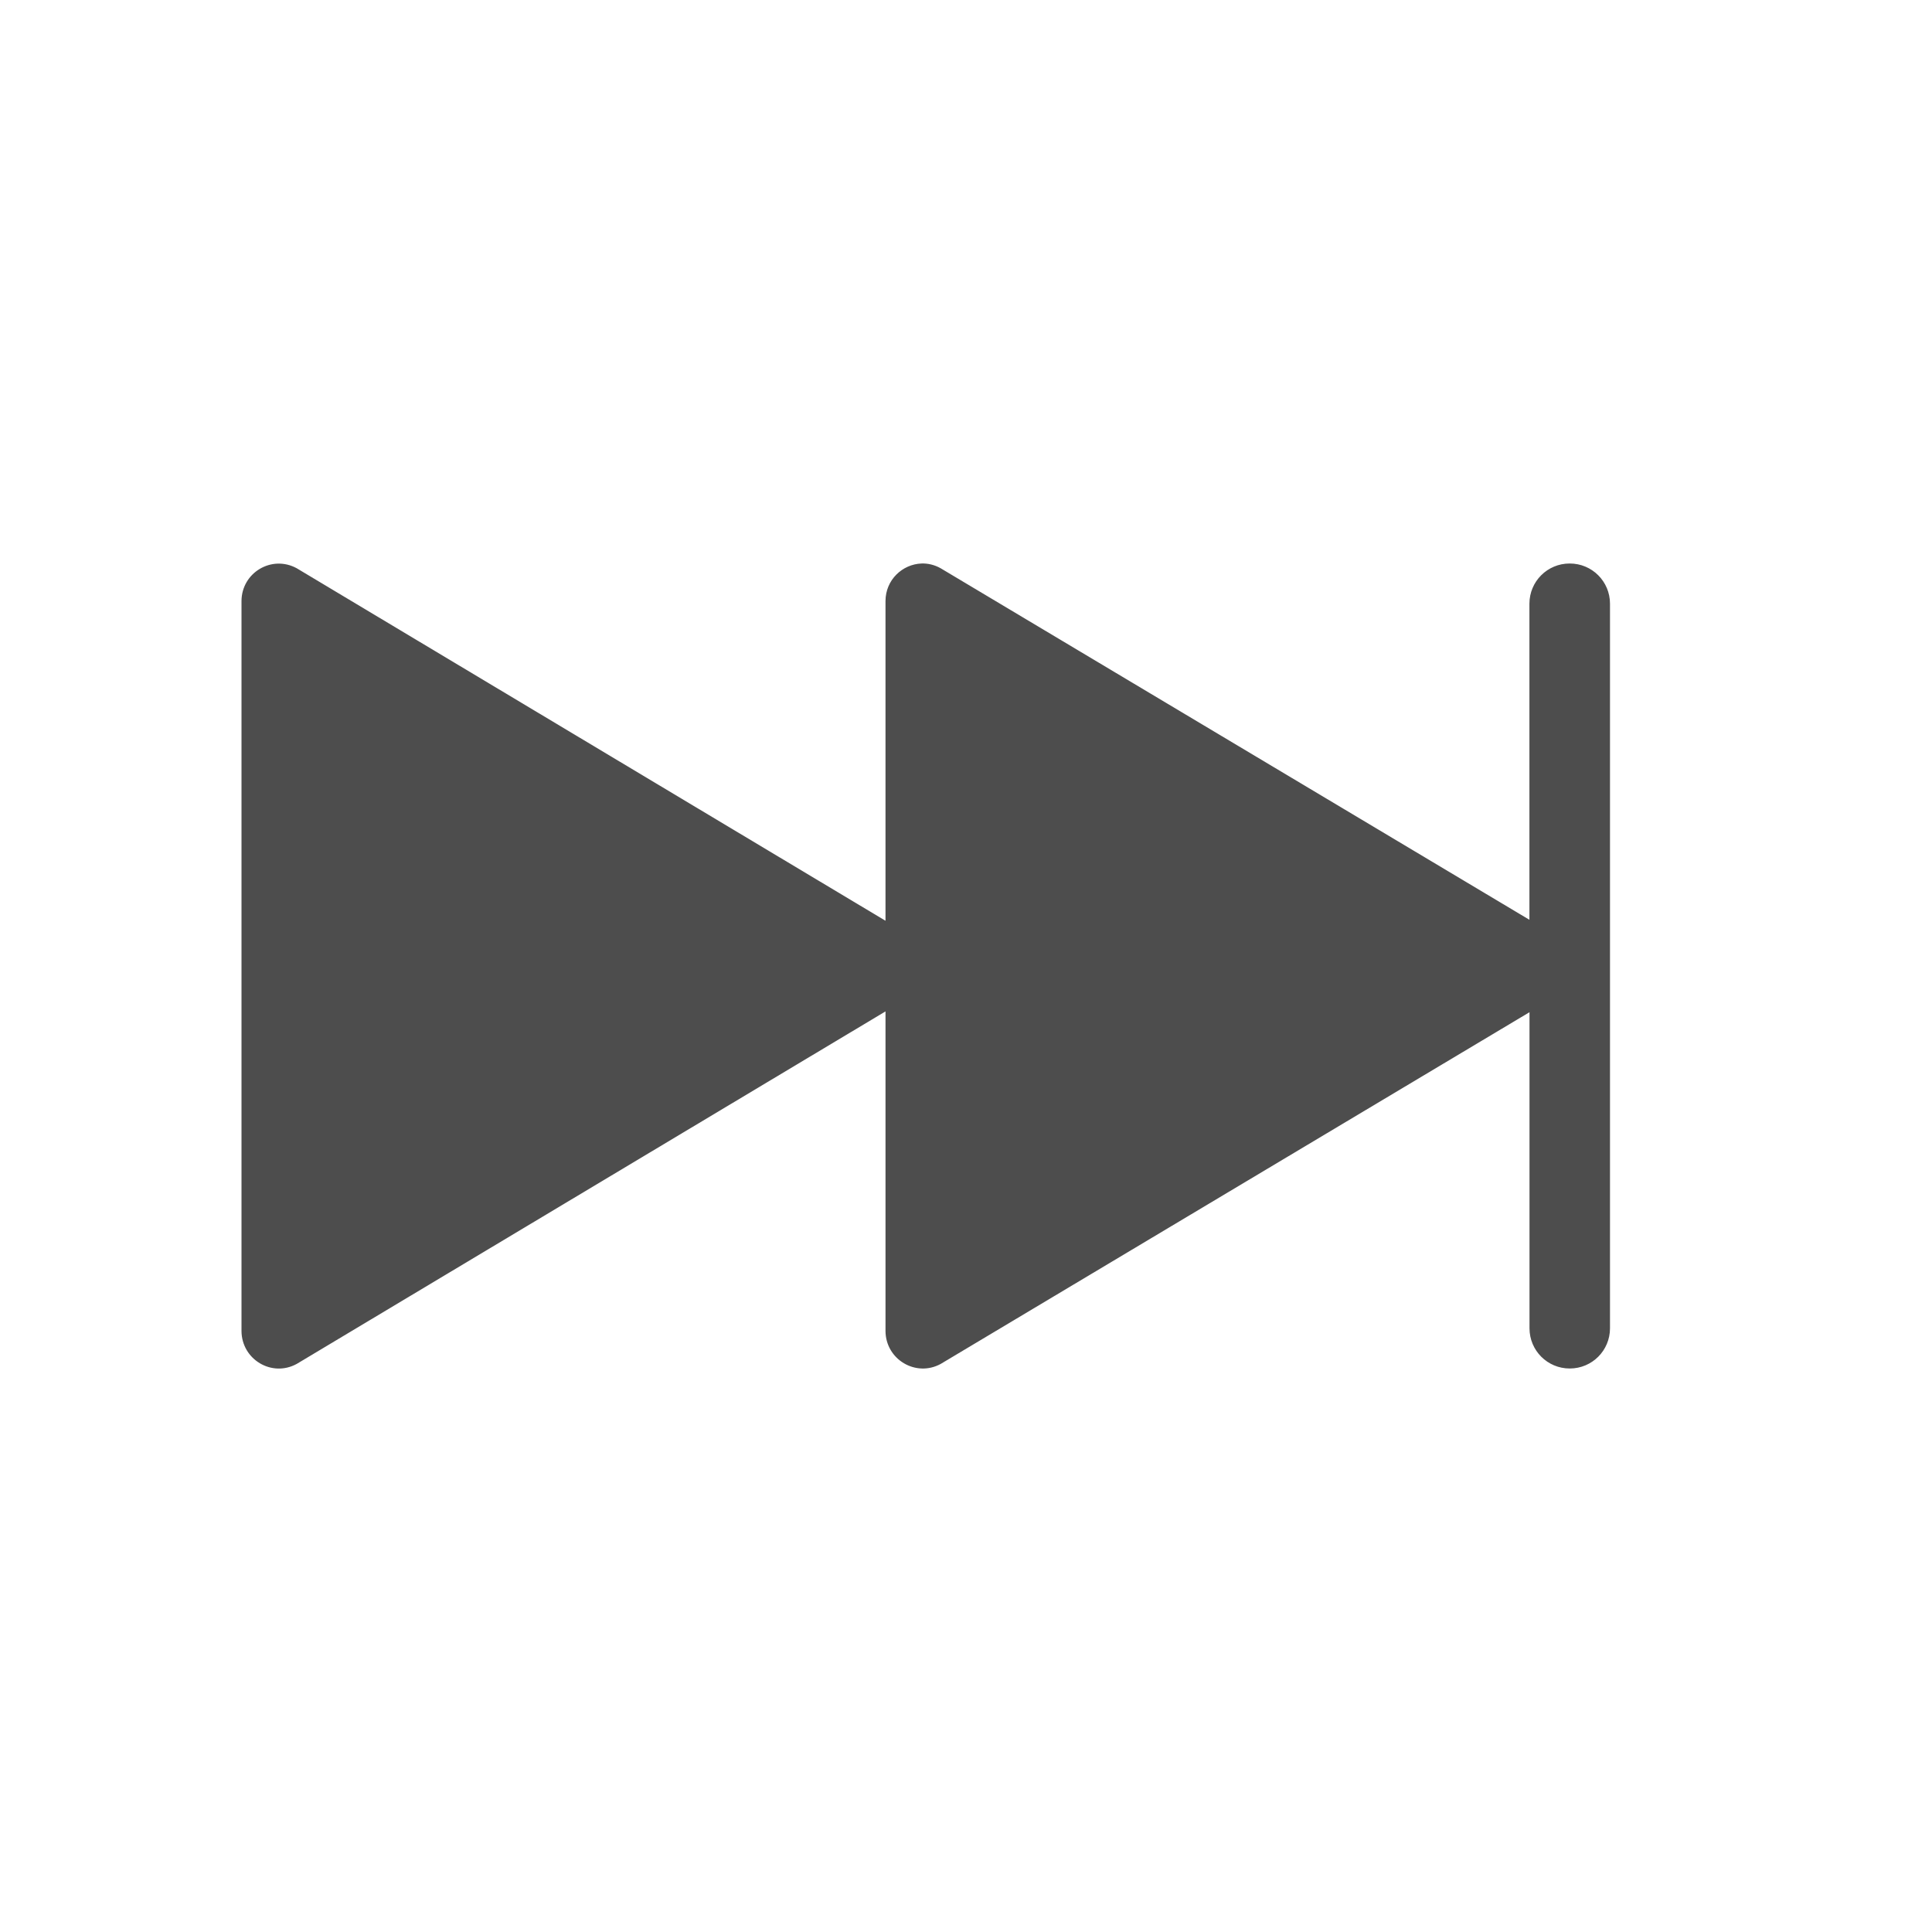 <?xml version="1.0" encoding="UTF-8" standalone="no"?>
<!-- Created with Inkscape (http://www.inkscape.org/) -->

<svg
   width="24"
   height="24"
   viewBox="0 0 24 24"
   version="1.1"
   id="svg5"
   inkscape:version="1.2.2 (1:1.2.2+202305151914+b0a8486541)"
   sodipodi:docname="media-skip-forward.svg"
   xmlns:inkscape="http://www.inkscape.org/namespaces/inkscape"
   xmlns:sodipodi="http://sodipodi.sourceforge.net/DTD/sodipodi-0.dtd"
   xmlns="http://www.w3.org/2000/svg"
   xmlns:svg="http://www.w3.org/2000/svg">
  <sodipodi:namedview
     id="namedview7"
     pagecolor="#ffffff"
     bordercolor="#000000"
     borderopacity="0.25"
     inkscape:showpageshadow="2"
     inkscape:pageopacity="0.0"
     inkscape:pagecheckerboard="0"
     inkscape:deskcolor="#d1d1d1"
     inkscape:document-units="px"
     showgrid="false"
     inkscape:zoom="33.583333"
     inkscape:cx="12"
     inkscape:cy="12"
     inkscape:window-width="1920"
     inkscape:window-height="1008"
     inkscape:window-x="0"
     inkscape:window-y="0"
     inkscape:window-maximized="1"
     inkscape:current-layer="svg5" />
  <defs
     id="defs2">
    <style
       id="current-color-scheme"
       type="text/css">
         .ColorScheme-Text { color:#4d4d4d; }
        </style>
  </defs>
  <path
     id="path924"
     style="fill:currentColor;fill-opacity:1;stroke-width:0.746;stroke-linecap:round;stroke-linejoin:round;stroke-miterlimit:1"
     class="ColorScheme-Text"
     d="m 19.5,7 c 0.277,0 0.5,0.223 0.5,0.5 v 9 c 0,0.277 -0.223,0.5 -0.5,0.5 -0.277,0 -0.5,-0.223 -0.5,-0.5 v -3.926 l -7.314,4.369 c -0.309,0.169 -0.685,-0.056 -0.686,-0.41 v -3.969 l -7.314,4.379 C 3.376,17.113 3.001,16.887 3,16.533 V 7.467 C 3.001,7.113 3.376,6.89 3.686,7.059 l 7.314,4.379 V 7.467 c 4.18e-4,-0.265 0.211,-0.458 0.447,-0.467 0.079,-0.003 0.161,0.016 0.238,0.059 l 7.314,4.367 V 7.5 c 0,-0.277 0.223,-0.5 0.5,-0.5 z"
     sodipodi:nodetypes="sssssccccccccccsccss" />
</svg>
